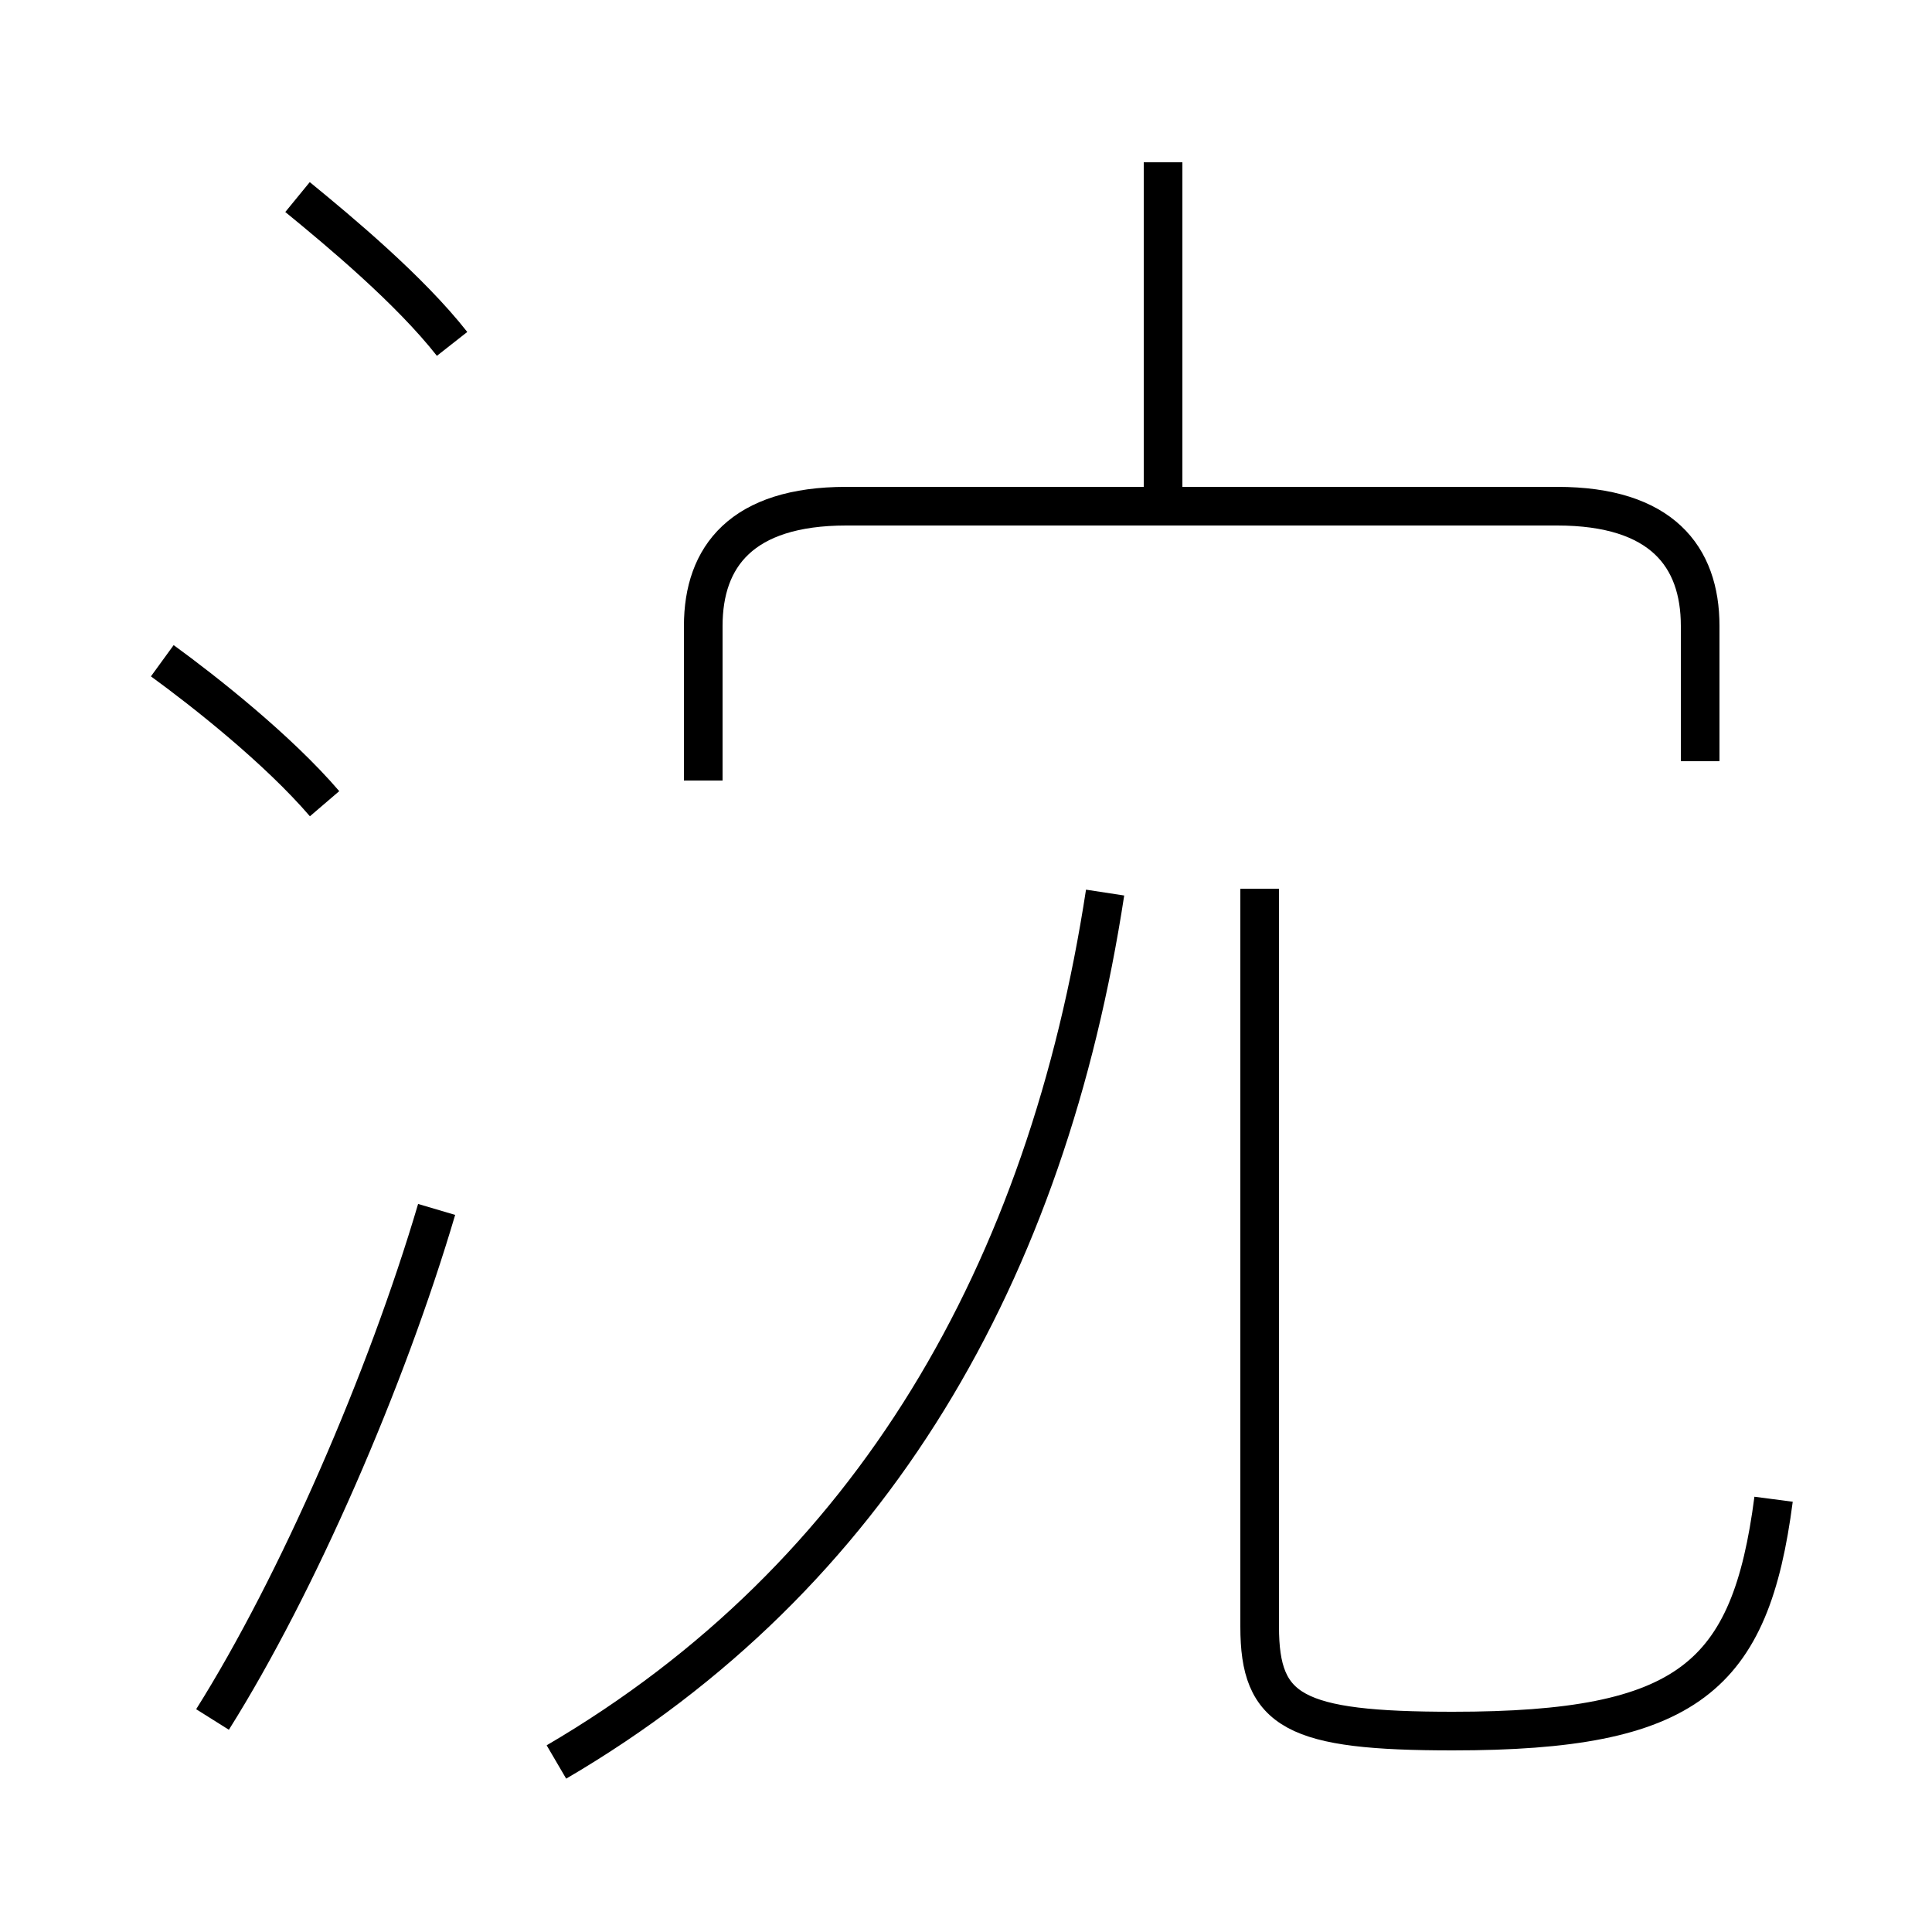 <?xml version='1.0' encoding='utf8'?>
<svg viewBox="0.0 -6.0 50.0 50.0" version="1.1" xmlns="http://www.w3.org/2000/svg">
<rect x="0.0" y="-6.0" width="50.0" height="50.0" fill="#808080" stroke="none"/>
<rect x="-1000" y="-1000" width="2000" height="2000" stroke="white" fill="white"/>
<g style="fill:white;stroke:#000000;  stroke-width:1">
<path d="M 14.4 1.6 C 22.6 -3.2 27.1 -11.1 28.6 -20.9 M 5.5 0.5 C 7.7 -3.0 10.0 -8.3 11.3 -12.7 M 8.4 -23.2 C 7.2 -24.6 5.3 -26.1 4.2 -26.9 M 11.7 -35.1 C 10.6 -36.5 8.8 -38.0 7.7 -38.9 M 45.9 -5.2 C 45.3 -0.6 43.7 0.8 37.6 0.8 C 33.5 0.8 32.6 0.3 32.6 -1.9 L 32.6 -21.0 M 44.0 -24.3 L 44.0 -27.8 C 44.0 -29.6 43.0 -30.9 40.3 -30.9 L 21.9 -30.9 C 19.2 -30.9 18.2 -29.6 18.2 -27.8 L 18.2 -23.8 M 30.1 -30.9 L 30.1 -39.8" transform="translate(0.0 38.0)" />
</g>
</svg>